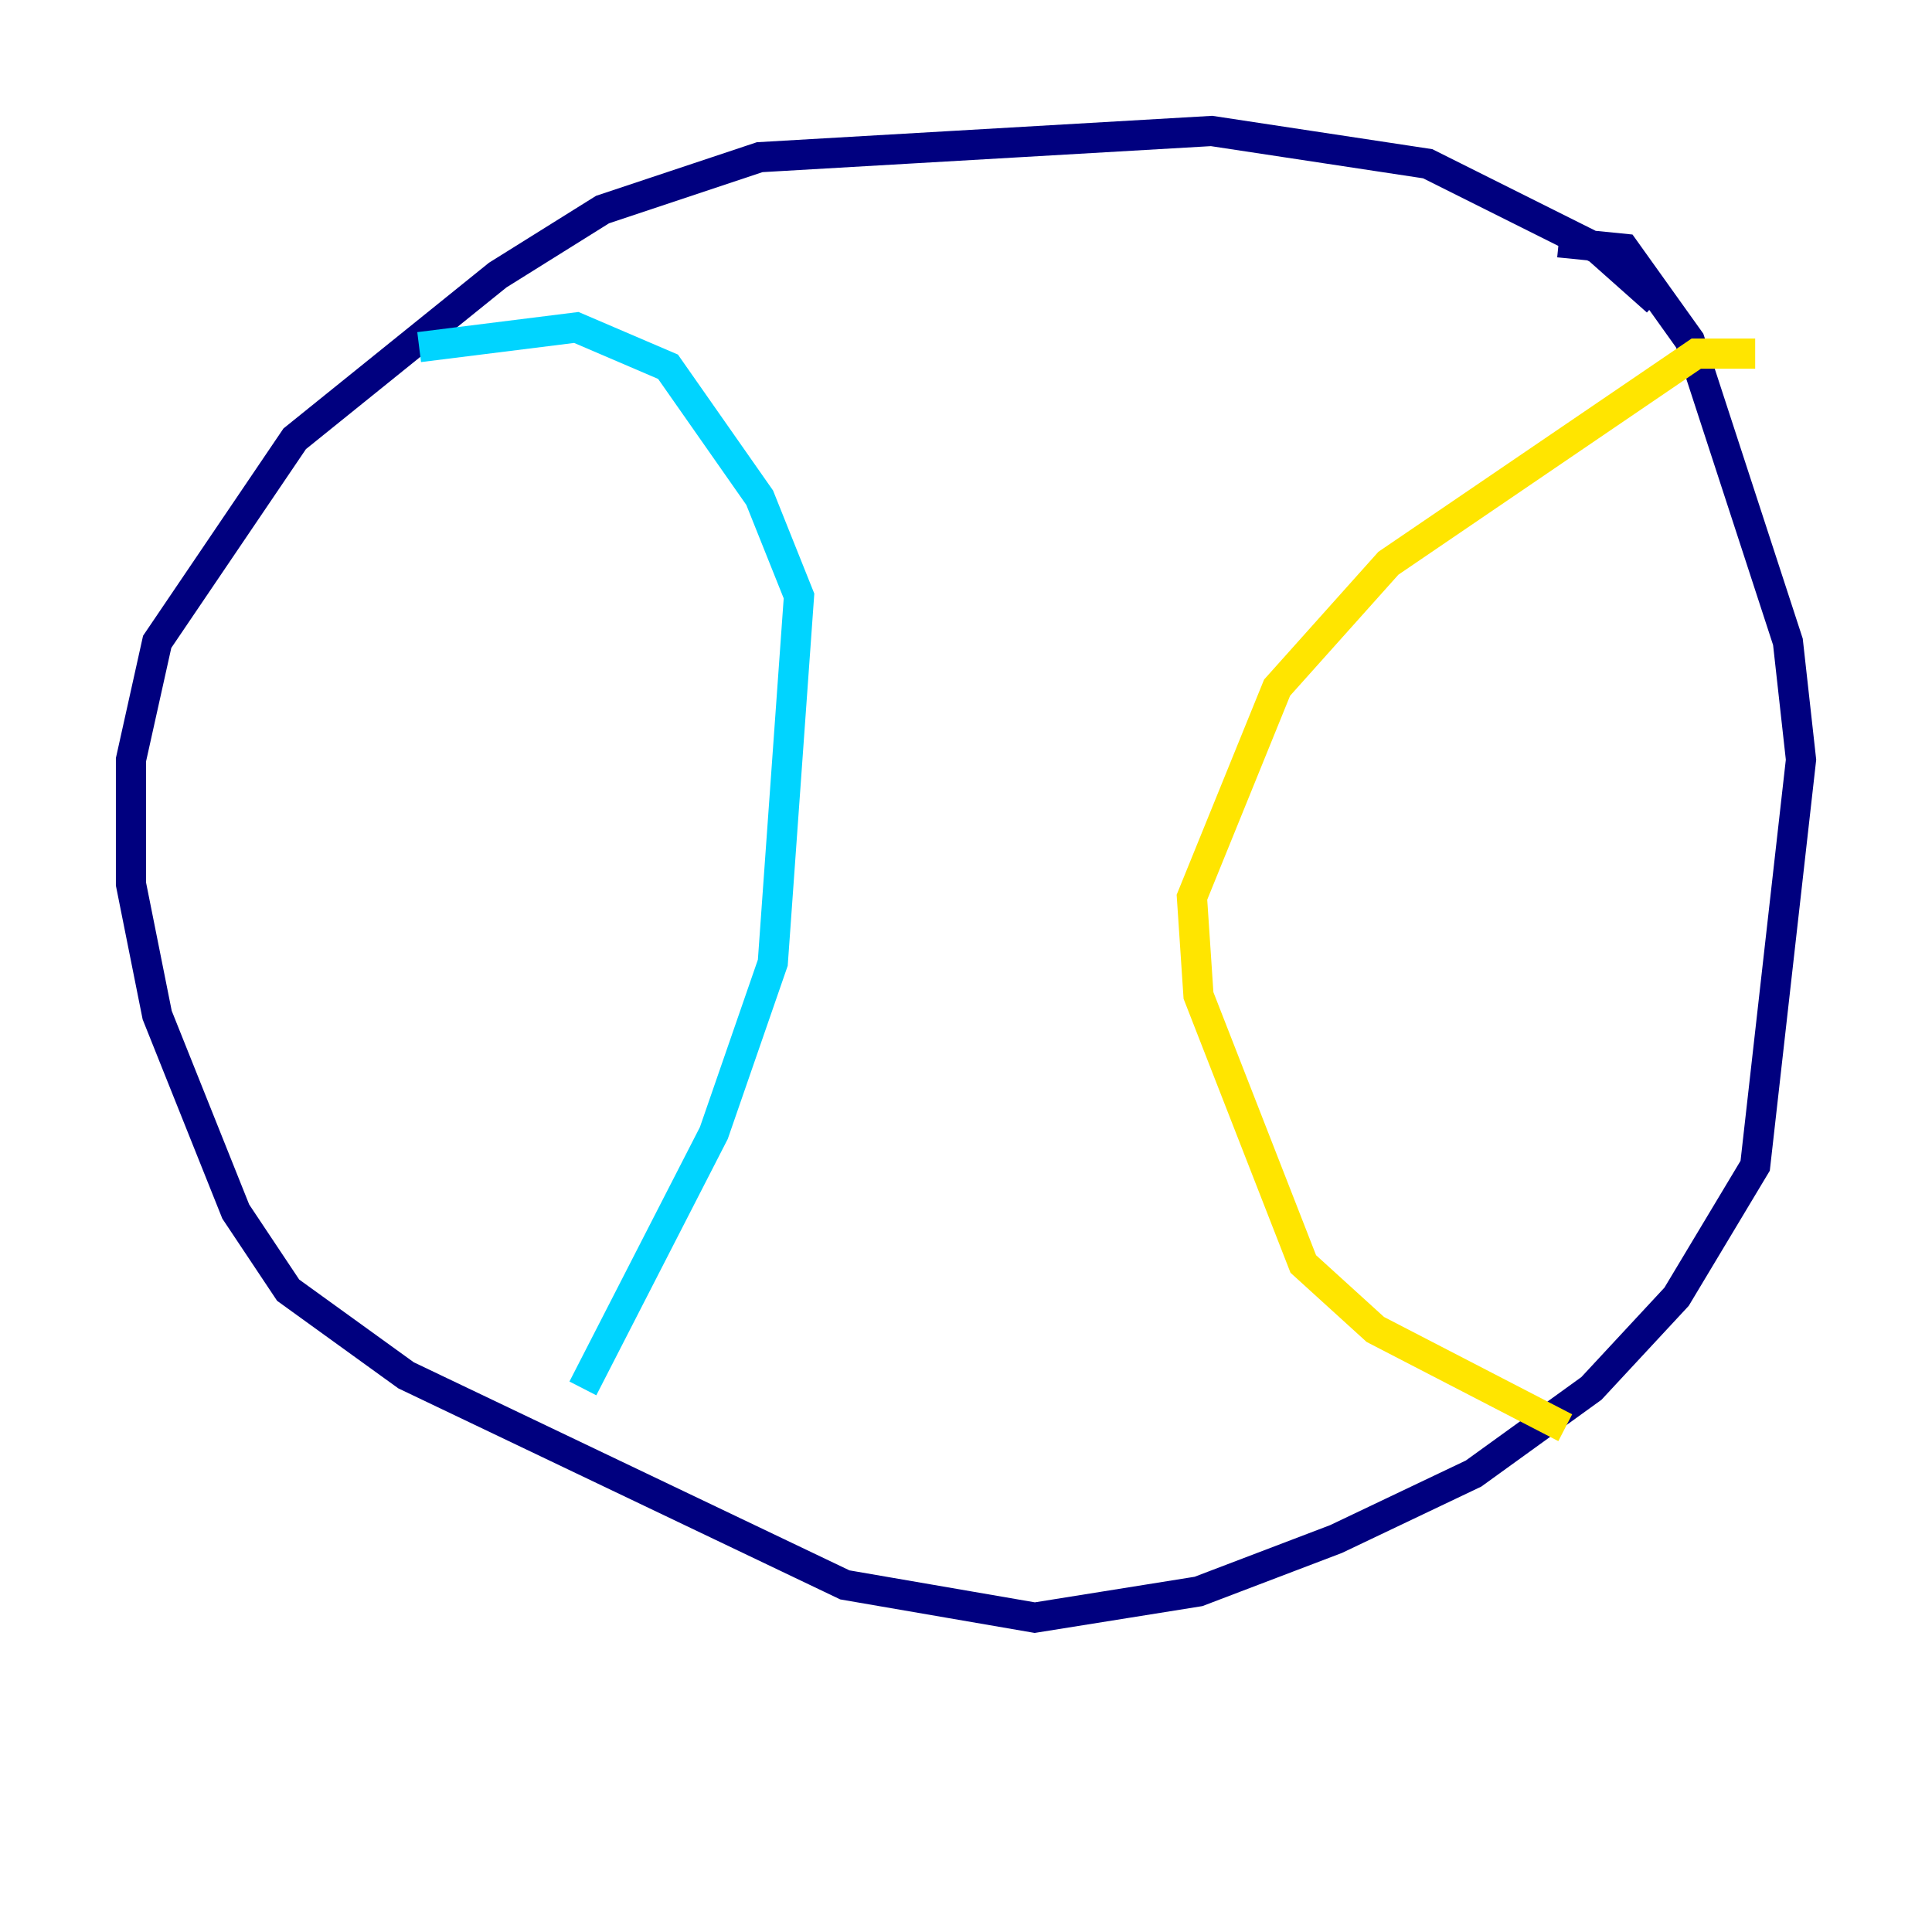 <?xml version="1.0" encoding="utf-8" ?>
<svg baseProfile="tiny" height="128" version="1.2" viewBox="0,0,128,128" width="128" xmlns="http://www.w3.org/2000/svg" xmlns:ev="http://www.w3.org/2001/xml-events" xmlns:xlink="http://www.w3.org/1999/xlink"><defs /><polyline fill="none" points="109.776,19.959 105.871,16.488 94.59,10.848 80.271,8.678 50.332,10.414 39.919,13.885 32.976,18.224 19.525,29.071 10.414,42.522 8.678,50.332 8.678,58.576 10.414,67.254 15.62,80.271 19.091,85.478 26.902,91.119 55.973,105.003 68.556,107.173 79.403,105.437 88.515,101.966 97.627,97.627 105.437,91.986 111.078,85.912 116.285,77.234 119.322,50.332 118.454,42.522 111.946,22.563 107.607,16.488 103.268,16.054" stroke="#00007f" stroke-width="2" /><polyline fill="none" points="27.77,22.997 38.183,21.695 44.258,24.298 50.332,32.976 52.936,39.485 51.2,63.783 47.295,75.064 38.617,91.986" stroke="#00d4ff" stroke-width="2" /><polyline fill="none" points="116.285,23.43 112.38,23.43 91.986,37.315 84.61,45.559 78.969,59.444 79.403,65.953 86.346,83.742 91.119,88.081 103.702,94.59" stroke="#ffe500" stroke-width="2" /><polyline fill="none" points="55.539,23.43 55.539,23.43" stroke="#7f0000" stroke-width="2" /></svg>
